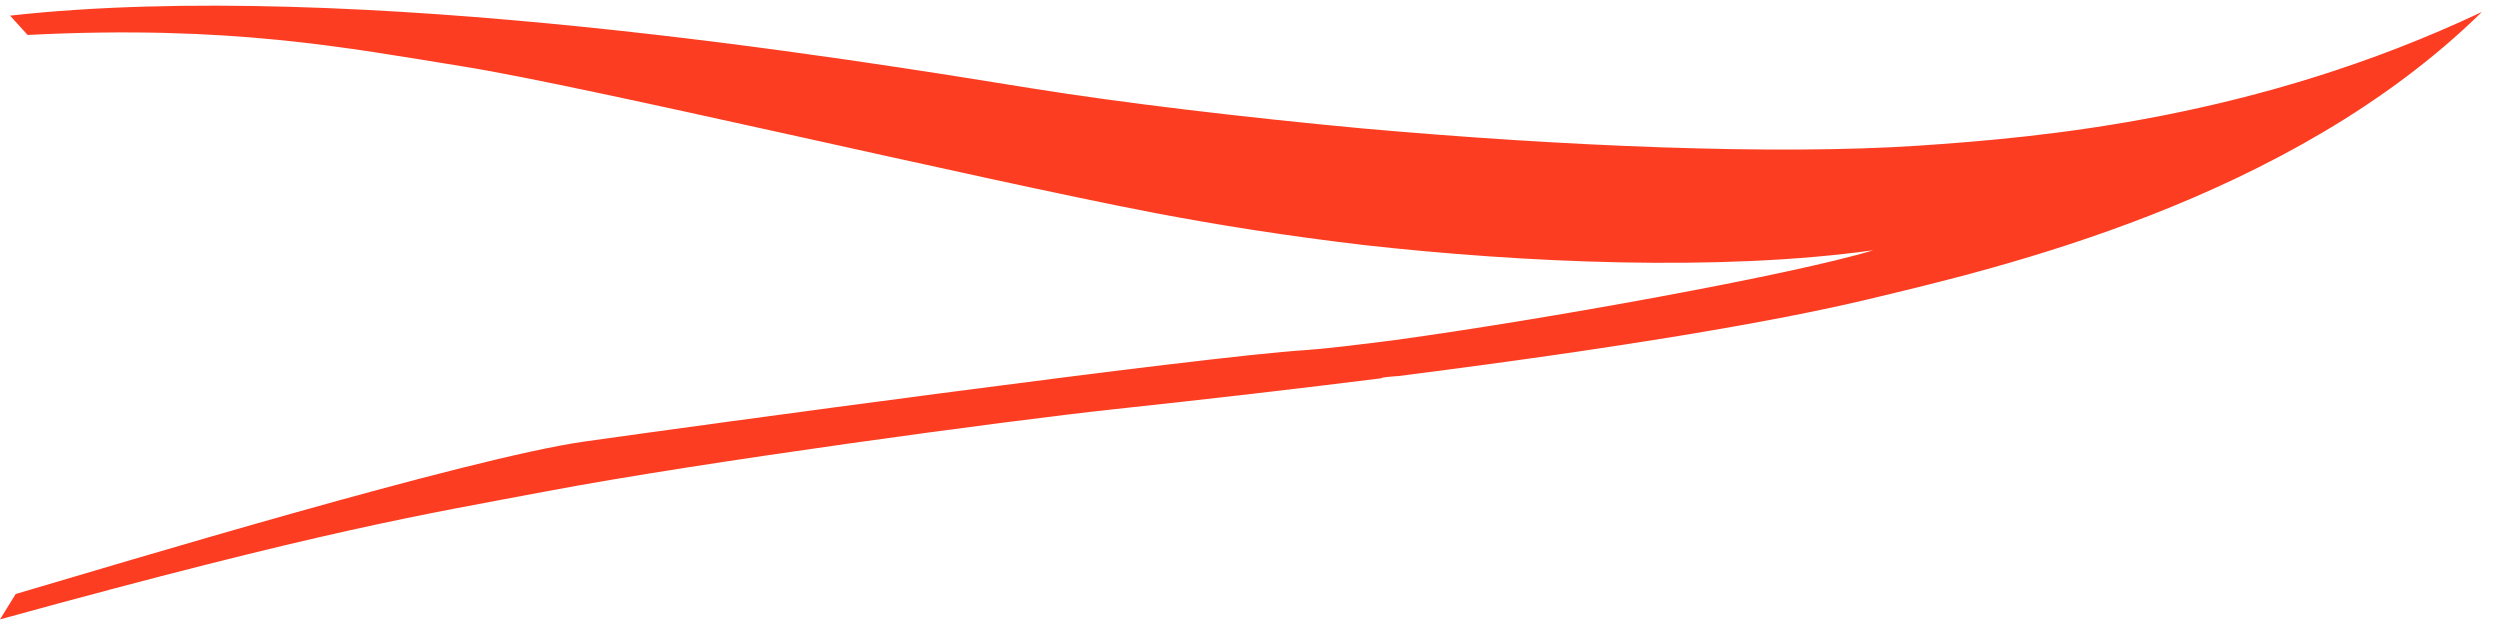 <svg xmlns="http://www.w3.org/2000/svg" fill="none" viewBox="0 0 111 28"><path fill="#FC3D21" d="M60.461 5.699C55.475 5.236 49.822 4.571 45.849 3.929C37.775 2.627 15.714 -1 0.447 0.694L1.225 1.552C10.241 1.094 15.435 2.13 20.519 2.943C26.046 3.827 43.295 7.929 51.271 9.455C53.965 9.971 57.167 10.483 60.627 10.888C60.42 9.597 61.421 8.512 61.139 7.182C61.047 6.734 60.562 6.14 60.461 5.699ZM61.926 15.1C60.574 15.278 58.72 15.498 57.955 15.546C53.528 15.815 31.069 18.879 25.945 19.605C20.821 20.332 5.258 25.031 0.697 26.374L2.67101e-07 27.5C14.542 23.498 18.802 22.848 24.309 21.806C31.124 20.516 44.812 18.67 49.396 18.177C53.779 17.707 57.751 17.244 61.332 16.795C61.325 16.699 63.233 16.695 62.5 16.5C64.189 16.492 61.969 15.54 61.926 15.1ZM85.161 6.469C78.839 6.891 69.404 6.5 60.461 5.699C60.53 6.008 60.598 6.317 60.664 6.629C60.974 8.098 60.415 9.458 60.627 10.888C67.586 11.66 76.304 12.07 83.177 11.111C79.586 12.202 68.517 14.198 61.926 15.1C61.973 15.639 62.012 16.174 62.044 16.703C71.978 15.441 78.819 14.278 82.963 13.284C88.678 11.914 101.638 8.933 110.195 0.532C100.187 5.257 90.726 6.096 85.161 6.469Z"/></svg>